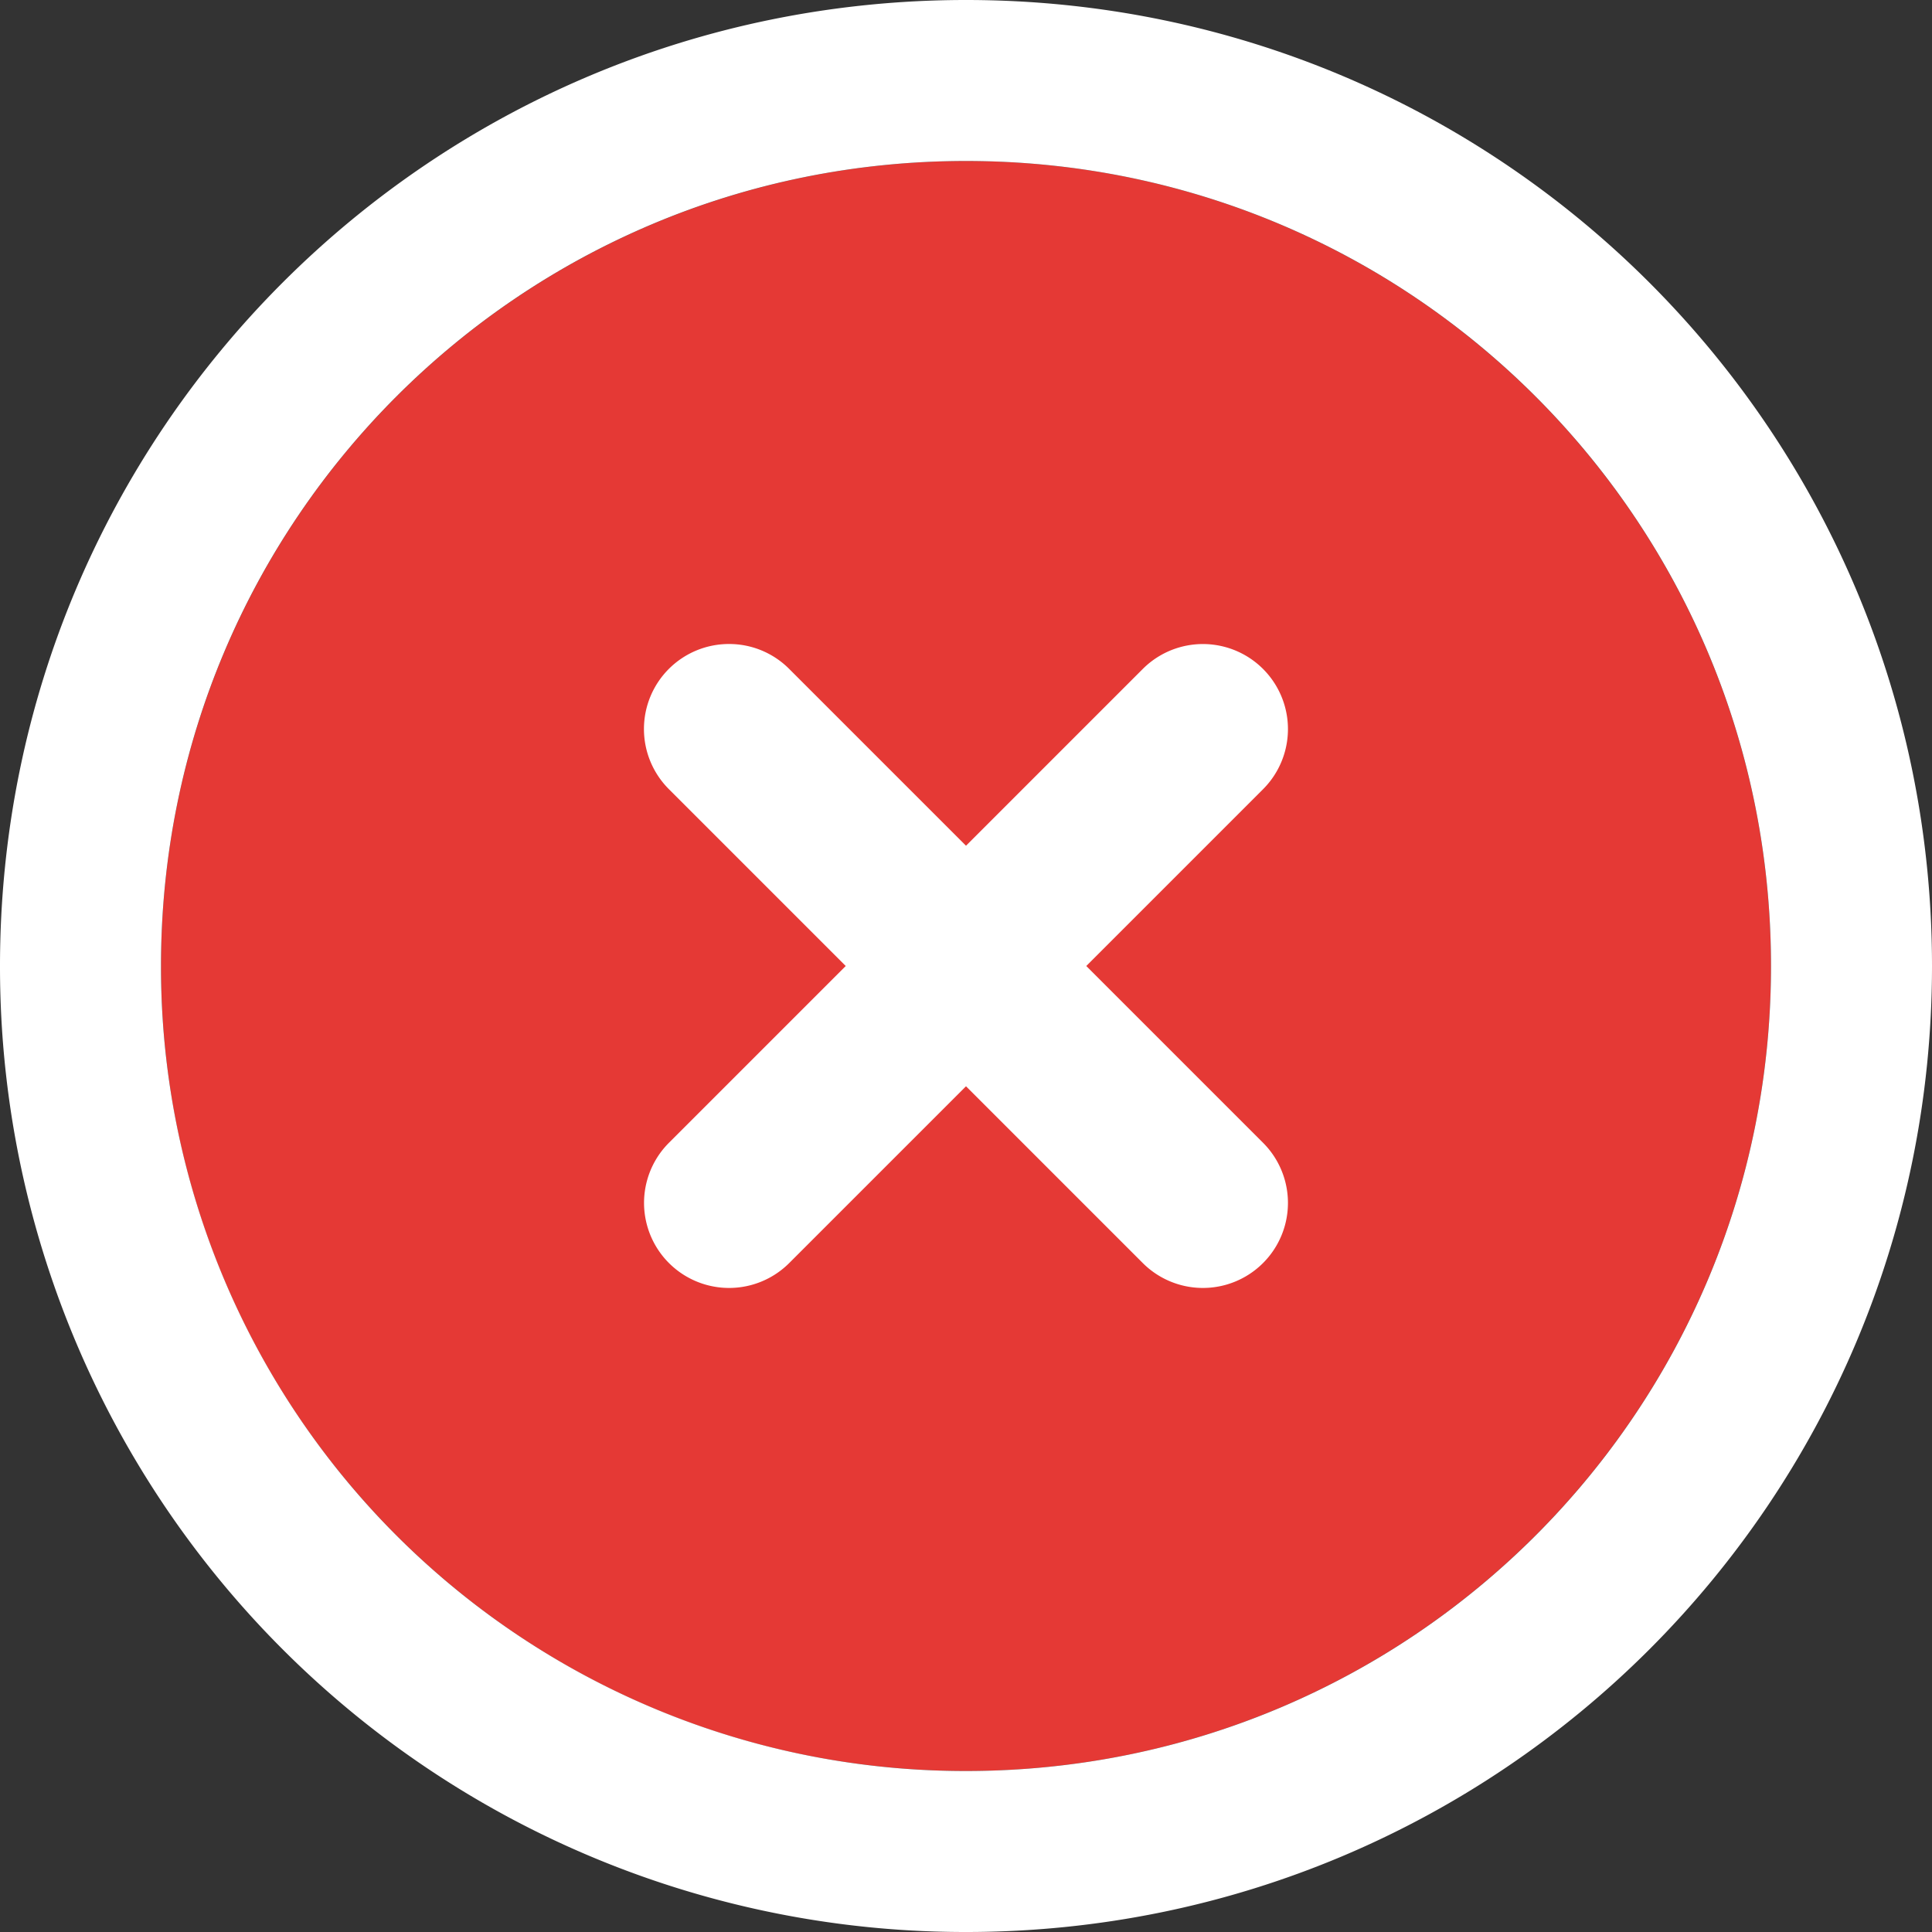 <svg xmlns="http://www.w3.org/2000/svg" xmlns:xlink="http://www.w3.org/1999/xlink" width="12" height="12" viewBox="0 0 12 12">
    <rect x="0" y="0" width="12" height="12" fill="#333333" stroke="none"/>
    <defs>
        <path id="a" d="M5 0C2.234 0 0 2.234 0 5s2.234 5 5 5 5-2.234 5-5-2.234-5-5-5z"/>
    </defs>
    <g fill="none" fill-rule="evenodd">
        <g transform="translate(1 1)">
            <use fill="#E53935" xlink:href="#a"/>
            <path stroke="#FFF" d="M5-.5c3.043 0 5.5 2.457 5.5 5.5S8.043 10.5 5 10.5A5.494 5.494 0 0 1-.5 5C-.5 1.957 1.957-.5 5-.5z"/>
        </g>
        <path fill="#FFF" d="M4.528 4a.528.528 0 0 0-.373.902L5.253 6 4.155 7.098a.528.528 0 1 0 .747.747L6 6.747l1.098 1.098a.527.527 0 1 0 .747-.747L6.747 6l1.098-1.098a.528.528 0 1 0-.747-.747L6 5.253 4.902 4.155A.526.526 0 0 0 4.528 4z"/>
    </g>
</svg>
